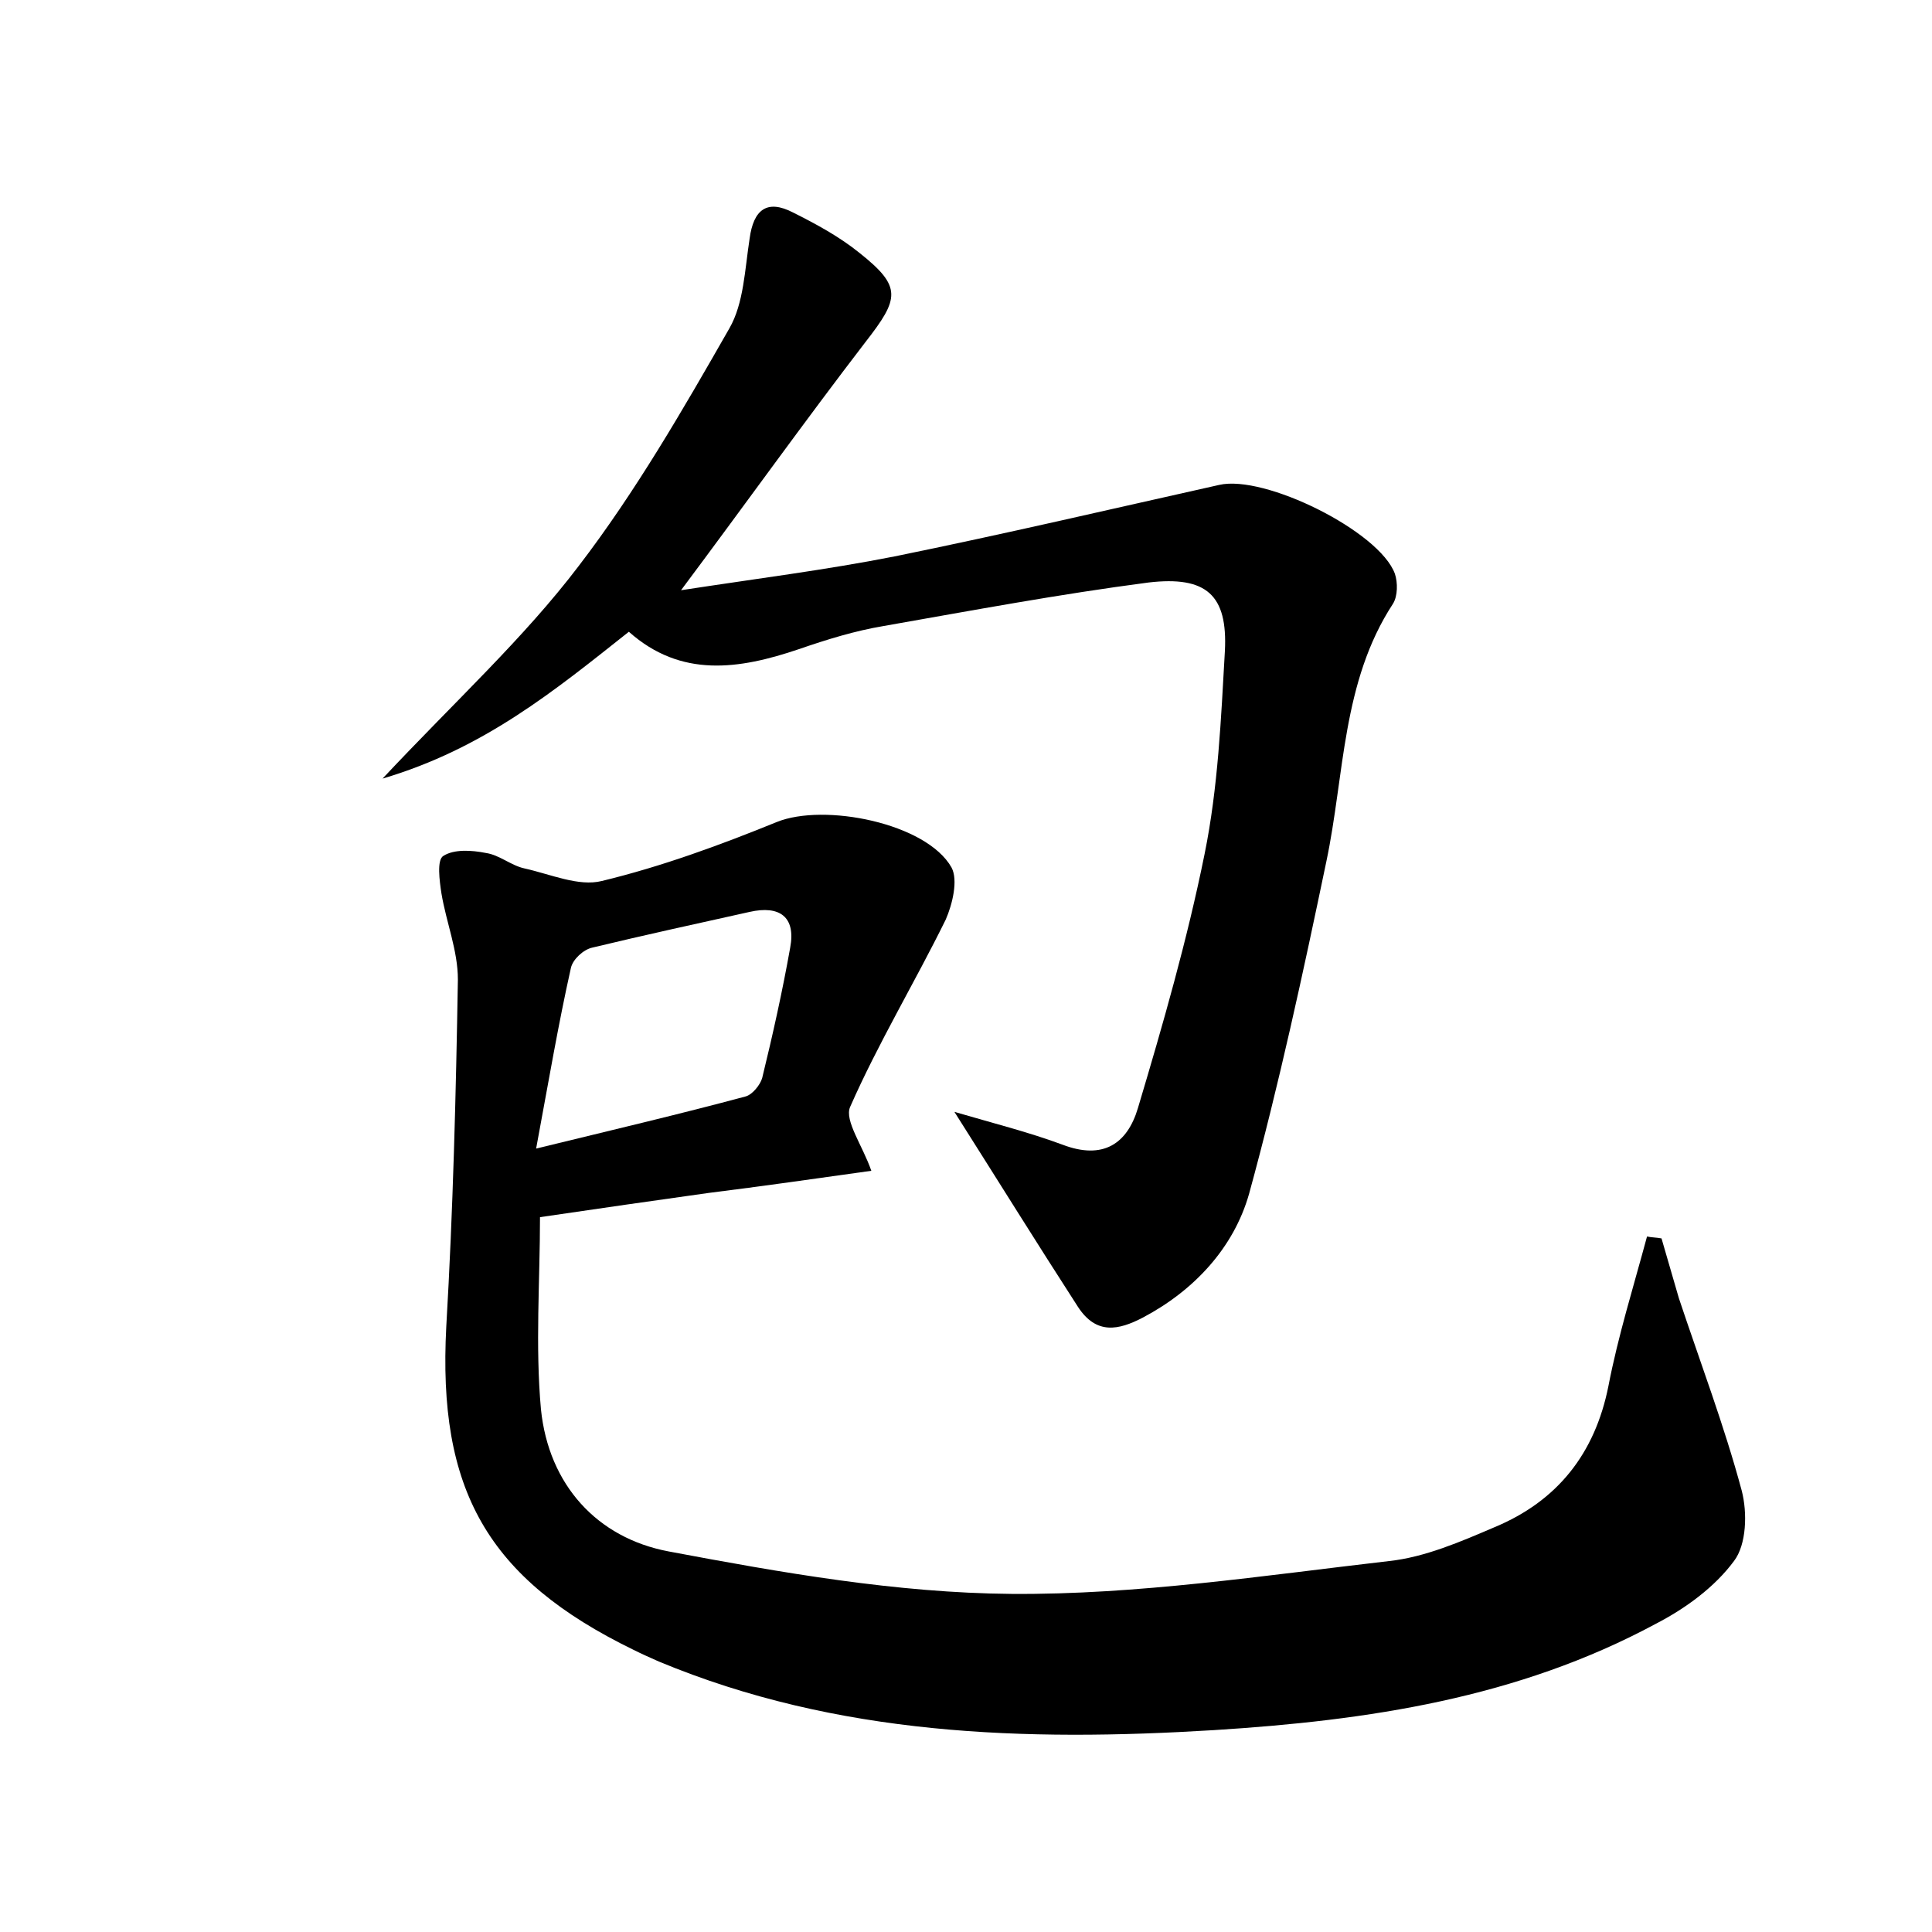 <?xml version="1.0" encoding="utf-8"?>
<!-- Generator: Adobe Illustrator 22.0.0, SVG Export Plug-In . SVG Version: 6.00 Build 0)  -->
<svg version="1.1" id="图层_1" xmlns="http://www.w3.org/2000/svg" xmlns:xlink="http://www.w3.org/1999/xlink" x="0px" y="0px"
	 viewBox="0 0 200 200" style="enable-background:new 0 0 200 200;" xml:space="preserve">
<style type="text/css">
	.st0{fill:#FFFFFF;}
</style>
<g>
	
	<path d="M172,128.2c0.6,2.1,1.2,4.1,1.8,6.2c2.2,6.6,4.7,13.2,6.5,19.9c0.6,2.3,0.5,5.6-0.8,7.3c-2,2.7-5,4.9-8.1,6.5
		c-14.3,7.7-29.8,10-45.7,11c-19.6,1.2-39,0.6-57.5-7.1c-0.9-0.4-1.8-0.8-2.6-1.2c-15.2-7.4-20.3-16.6-19.4-33.5
		c0.7-12,1-24,1.2-35.9c0-3-1.2-5.9-1.7-8.9c-0.2-1.3-0.5-3.5,0.2-3.9c1.1-0.7,2.9-0.6,4.4-0.3c1.4,0.2,2.6,1.3,4,1.6
		c2.7,0.6,5.6,1.9,8,1.3c6.2-1.5,12.2-3.7,18.1-6.1c4.9-2,15.5,0.1,18.1,4.7c0.7,1.3,0.1,3.8-0.6,5.4c-3.2,6.5-7,12.8-9.9,19.4
		c-0.6,1.4,1.3,4,2.2,6.6c-5.7,0.8-11.3,1.6-16.9,2.3c-5.7,0.8-11.3,1.6-17.4,2.5c0,6.6-0.5,13.3,0.1,19.9
		c0.8,7.8,5.8,13.3,13.2,14.7c11.7,2.2,23.6,4.3,35.5,4.4c13,0.1,26.1-1.9,39.1-3.4c3.7-0.4,7.4-2,10.9-3.5
		c6.5-2.7,10.4-7.6,11.8-14.6c1-5.2,2.6-10.3,4-15.5C170.9,128.1,171.5,128.1,172,128.2z M55.5,118.9c8.2-2,15-3.6,21.7-5.4
		c0.7-0.2,1.5-1.2,1.7-1.9c1.1-4.5,2.1-9,2.9-13.5c0.6-3.2-1.1-4.4-4.2-3.7c-5.4,1.2-10.9,2.4-16.3,3.7c-0.9,0.2-2,1.2-2.2,2.1
		C57.8,106,56.8,111.9,55.5,118.9z"/>
	<path d="M98.8,115.1c4.1,1.2,7.7,2.1,11.2,3.4c4.2,1.6,6.7-0.1,7.8-3.8c2.6-8.7,5.1-17.4,6.9-26.3c1.4-6.9,1.7-14,2.1-21
		c0.3-5.8-1.9-7.8-7.9-7.1c-9.2,1.2-18.3,2.9-27.4,4.5c-3,0.5-5.9,1.4-8.8,2.4c-6.2,2.1-12.2,3-17.6-1.8c-7.7,6.1-15,12.1-25.5,15.2
		c7.5-8,14.6-14.5,20.3-22c5.9-7.7,10.8-16.2,15.6-24.6c1.5-2.6,1.6-6.1,2.1-9.3c0.4-3,1.8-4.1,4.5-2.7c2.4,1.2,4.8,2.5,6.9,4.2
		c4.4,3.5,4.1,4.7,0.6,9.2C83.3,43.6,77.3,52,70.5,61.1c7.8-1.2,15-2.1,22.1-3.5c11.3-2.3,22.4-4.9,33.6-7.4
		c4.7-1.1,16.6,4.8,18.2,9.2c0.3,0.9,0.3,2.3-0.2,3.1c-5.3,8.1-5,17.7-6.9,26.7c-2.4,11.5-4.9,23.1-8,34.4c-1.6,5.6-5.7,10-11,12.8
		c-2.5,1.3-4.8,1.8-6.7-1.1C107.4,128.8,103.3,122.2,98.8,115.1z"/>
	
</g>
</svg>
